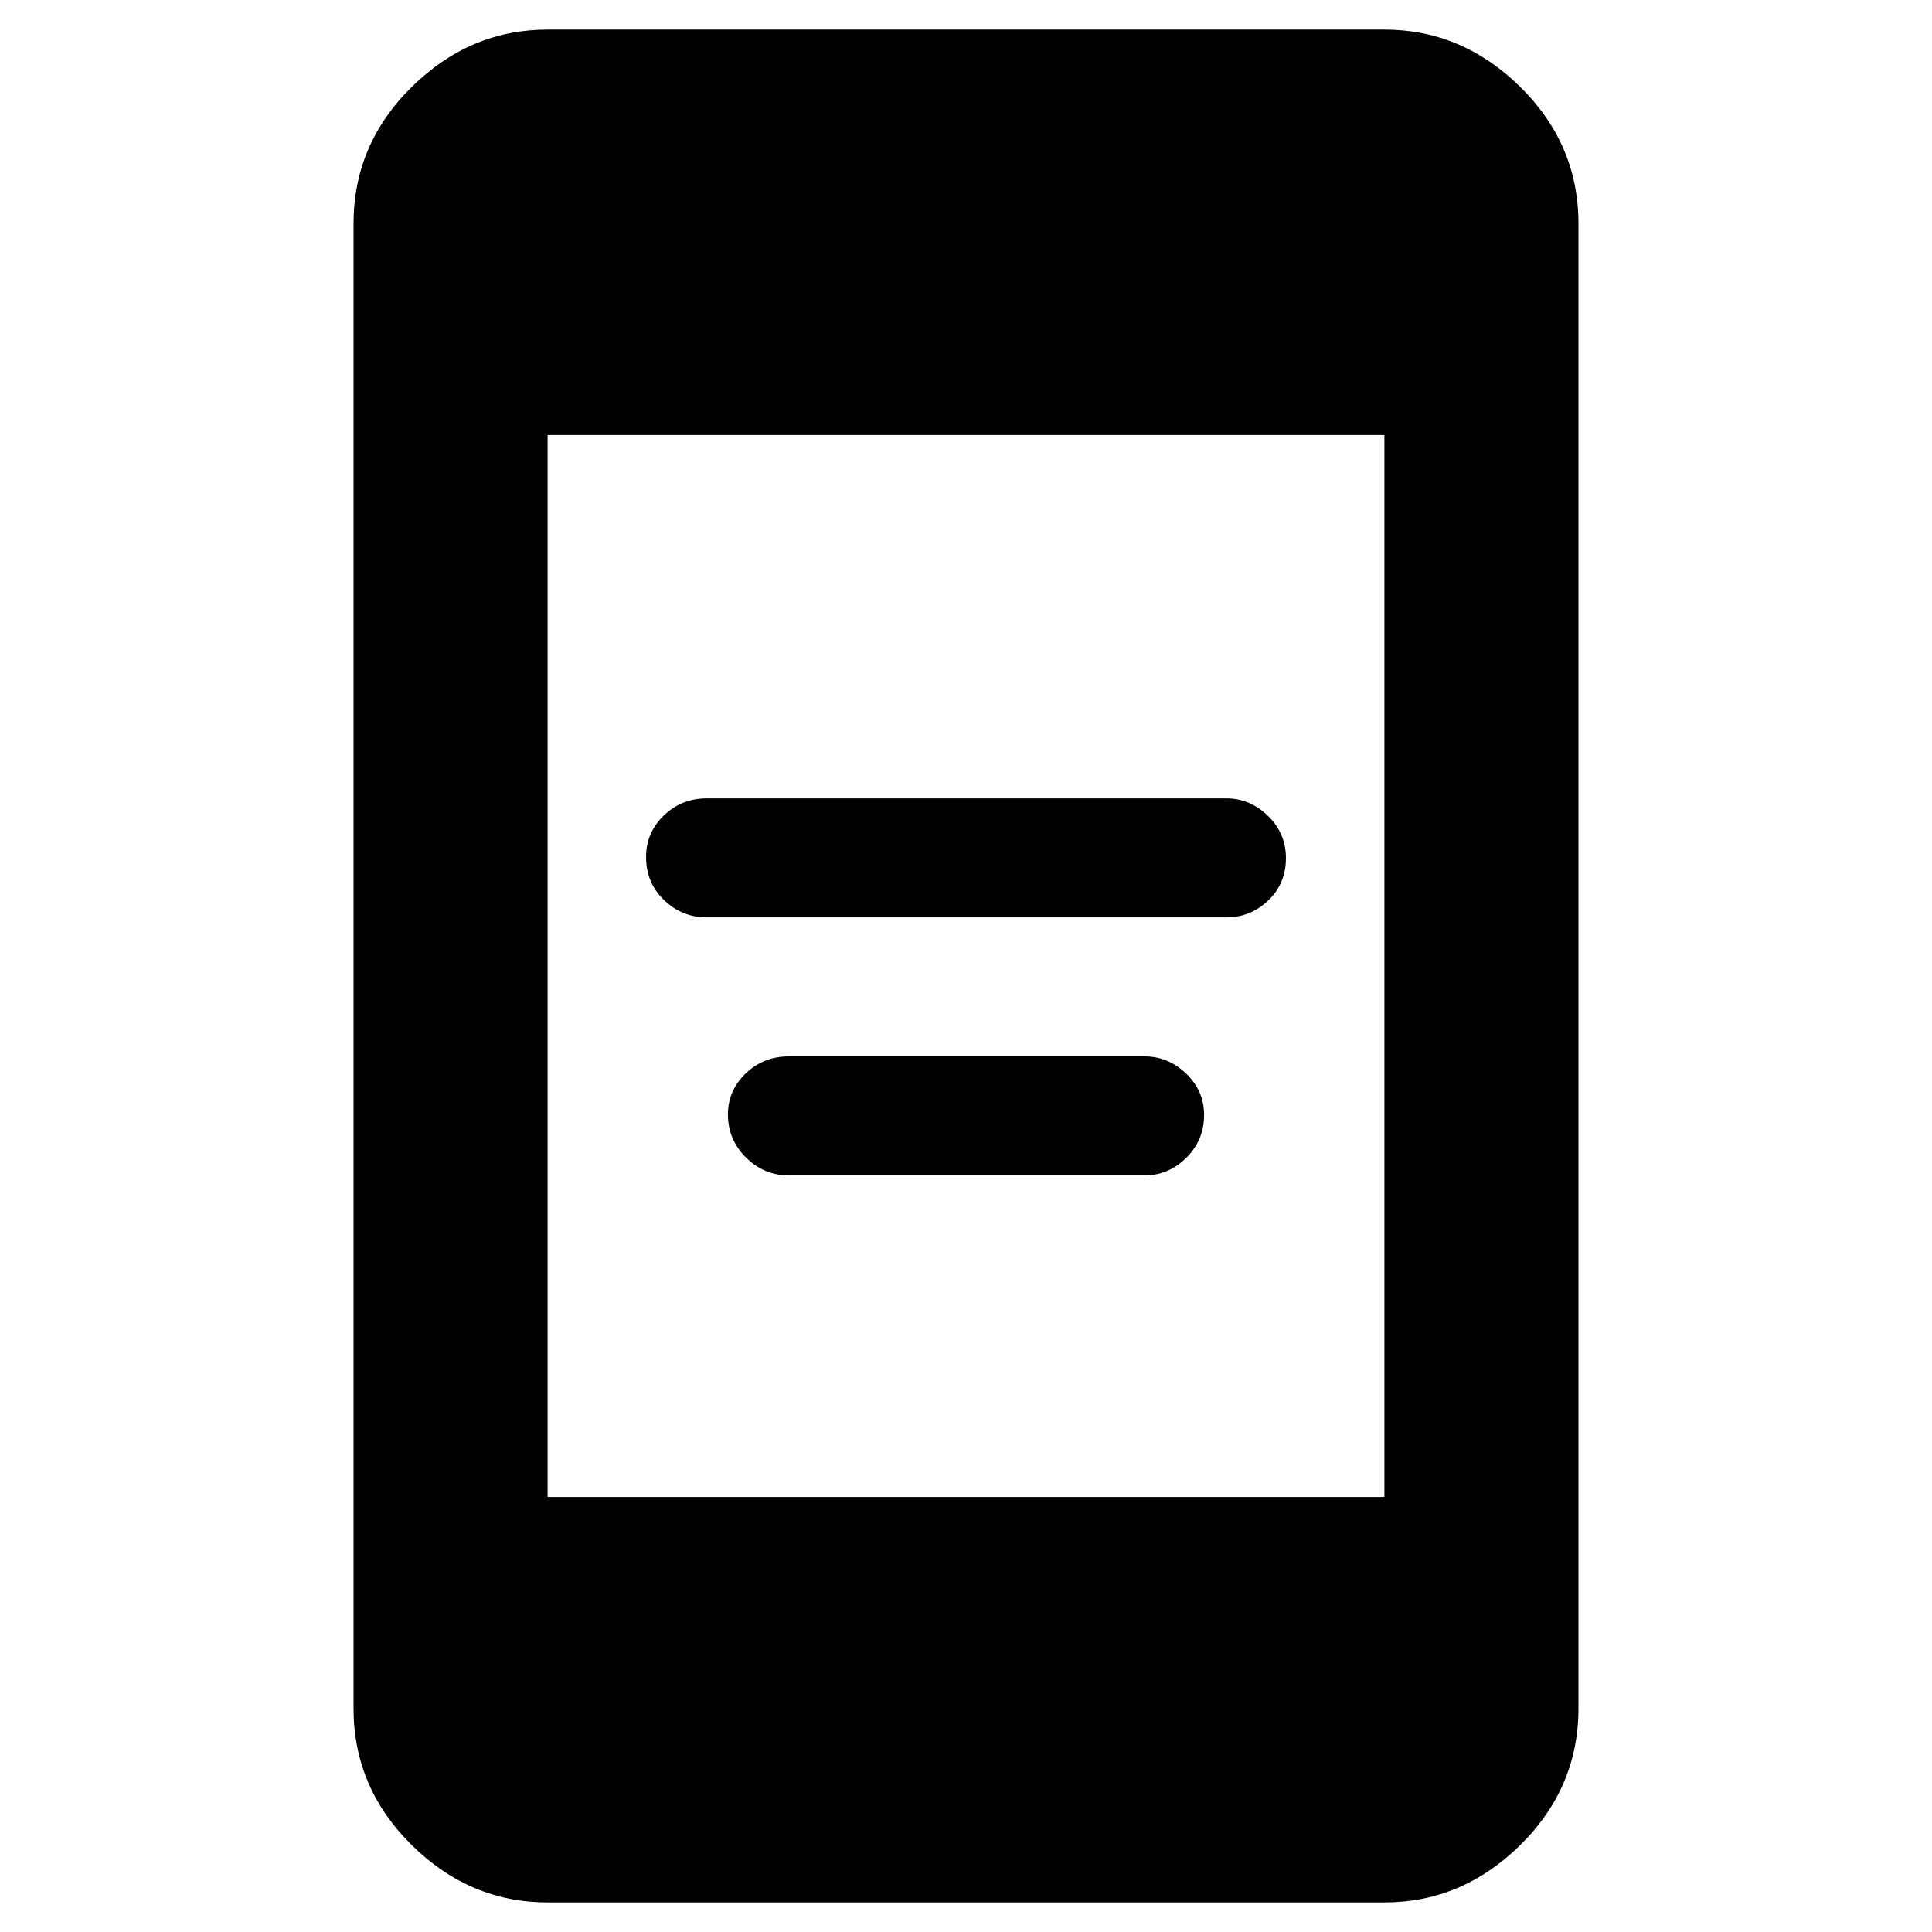 <svg xmlns="http://www.w3.org/2000/svg" height="40" viewBox="0 -960 960 960" width="40"><path d="M391.87-375.96q-12.29 0-21.23-8.91-8.94-8.92-8.94-21.41 0-11.82 8.82-20.31 8.83-8.48 21.35-8.48H568.8q11.62 0 20.56 8.52t8.94 20.57q0 12.49-8.82 21.26-8.83 8.76-20.68 8.76H391.87Zm-40.67-128.2q-12.28 0-21.23-8.59-8.94-8.58-8.94-21.4 0-12.15 8.83-20.64 8.82-8.49 21.34-8.49h258.26q11.62 0 20.57 8.68 8.94 8.68 8.94 20.98 0 12.72-8.83 21.09-8.82 8.37-20.68 8.37H351.2ZM272.1-14.7q-38.62 0-67.53-28.51-28.9-28.51-28.9-67.92v-737.74q0-39.41 28.9-67.92 28.91-28.51 67.53-28.51h415.8q38.62 0 67.53 28.51 28.9 28.51 28.9 67.92v737.74q0 39.41-28.9 67.92Q726.52-14.7 687.9-14.7H272.1Zm0-201.44h415.8v-527.72H272.1v527.72Z"/></svg>